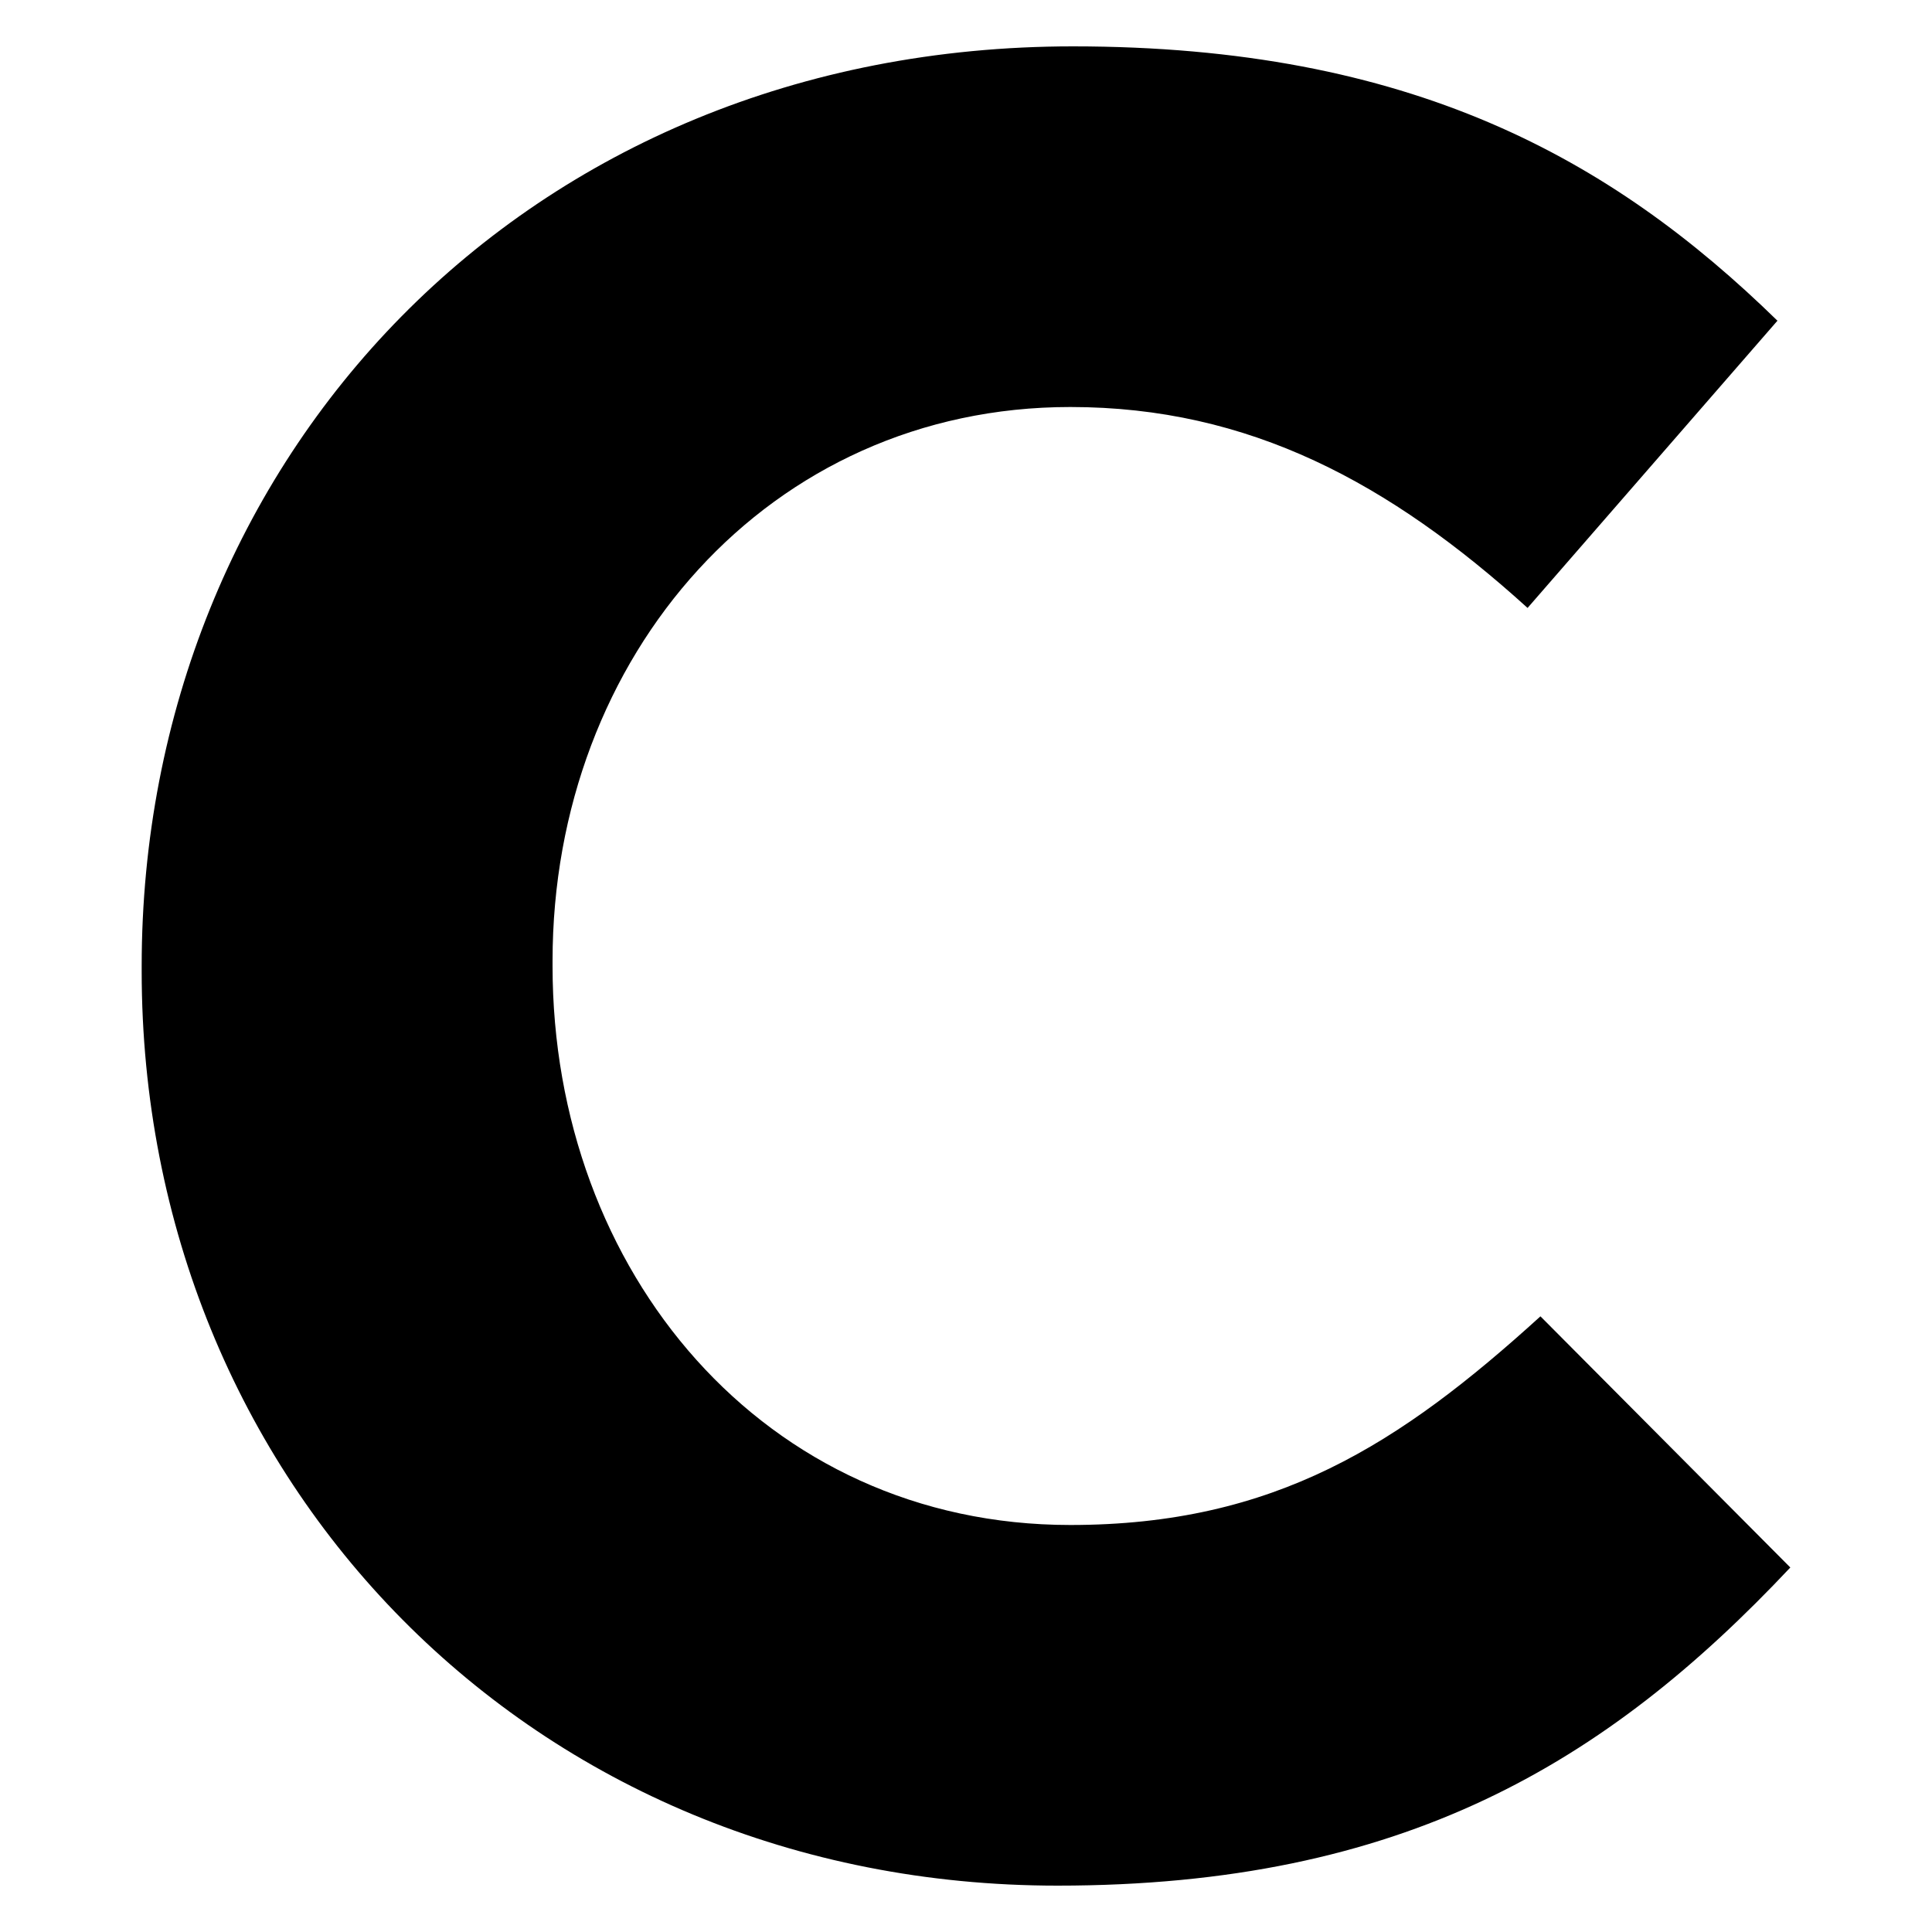 <?xml version="1.0" encoding="utf-8"?>
<!-- Generator: Adobe Illustrator 21.1.0, SVG Export Plug-In . SVG Version: 6.00 Build 0)  -->
<svg version="1.1" id="Layer_1" xmlns="http://www.w3.org/2000/svg" xmlns:xlink="http://www.w3.org/1999/xlink" x="0px" y="0px"
	 viewBox="0 0 150 150" style="enable-background:new 0 0 150 150;" xml:space="preserve">
<path id="Fill-1" d="M82.1,146.4c-40.8,0-71.1-31.4-71.1-71V75C11,35.7,40.7,3.6,83.3,3.6c26.2,0,41.8,8.7,54.7,21.3l-19.4,22.3
	C107.9,37.5,97,31.6,83.1,31.6c-23.4,0-40.2,19.3-40.2,43V75c0,23.7,16.4,43.4,40.2,43.4c15.9,0,25.6-6.3,36.5-16.2l19.4,19.5
	C124.7,136.9,108.9,146.4,82.1,146.4"/>
</svg>

